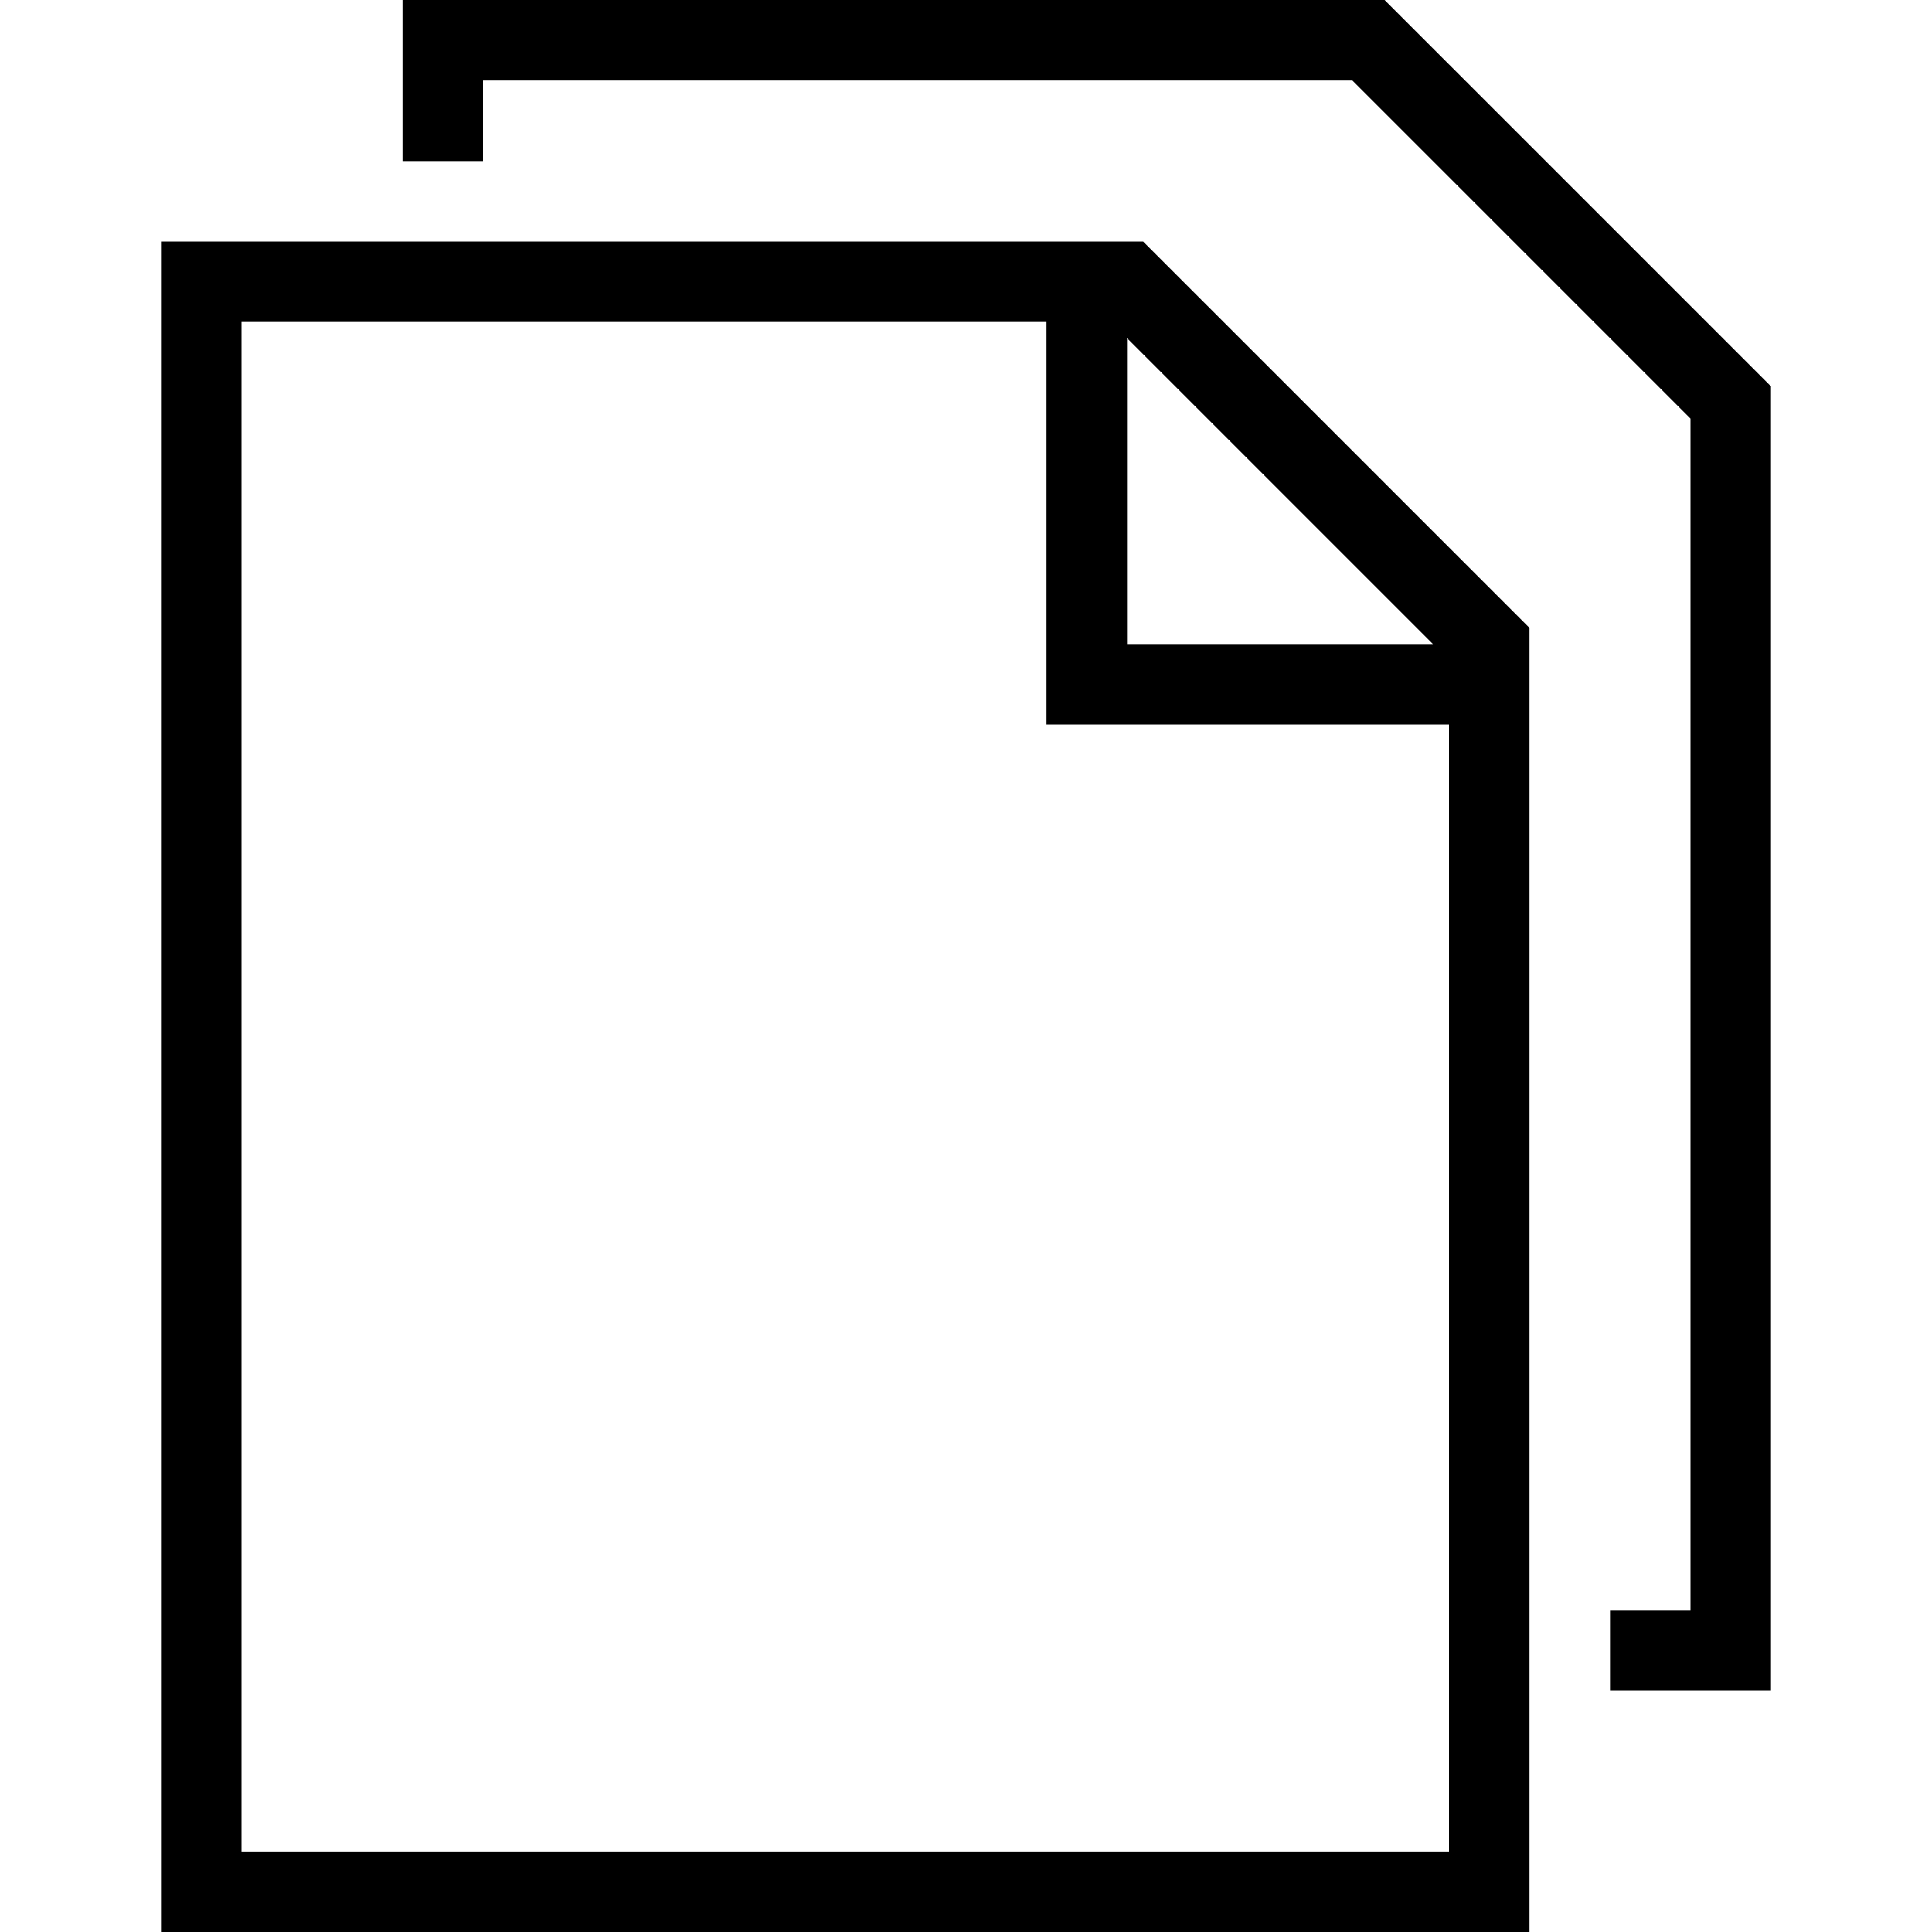 <svg width="24" height="24" fill="none" xmlns="http://www.w3.org/2000/svg"><path fill="currentColor" d="M5 0h12.2L22 4.8V21h-2v-1h1V5.2L16.8 1H6v1H5V0ZM2 3h12.2L19 7.8V24H2V3Zm1 1v19h15V9h-5V4H3Zm11 .2V8h3.8L14 4.2Z"/></svg>